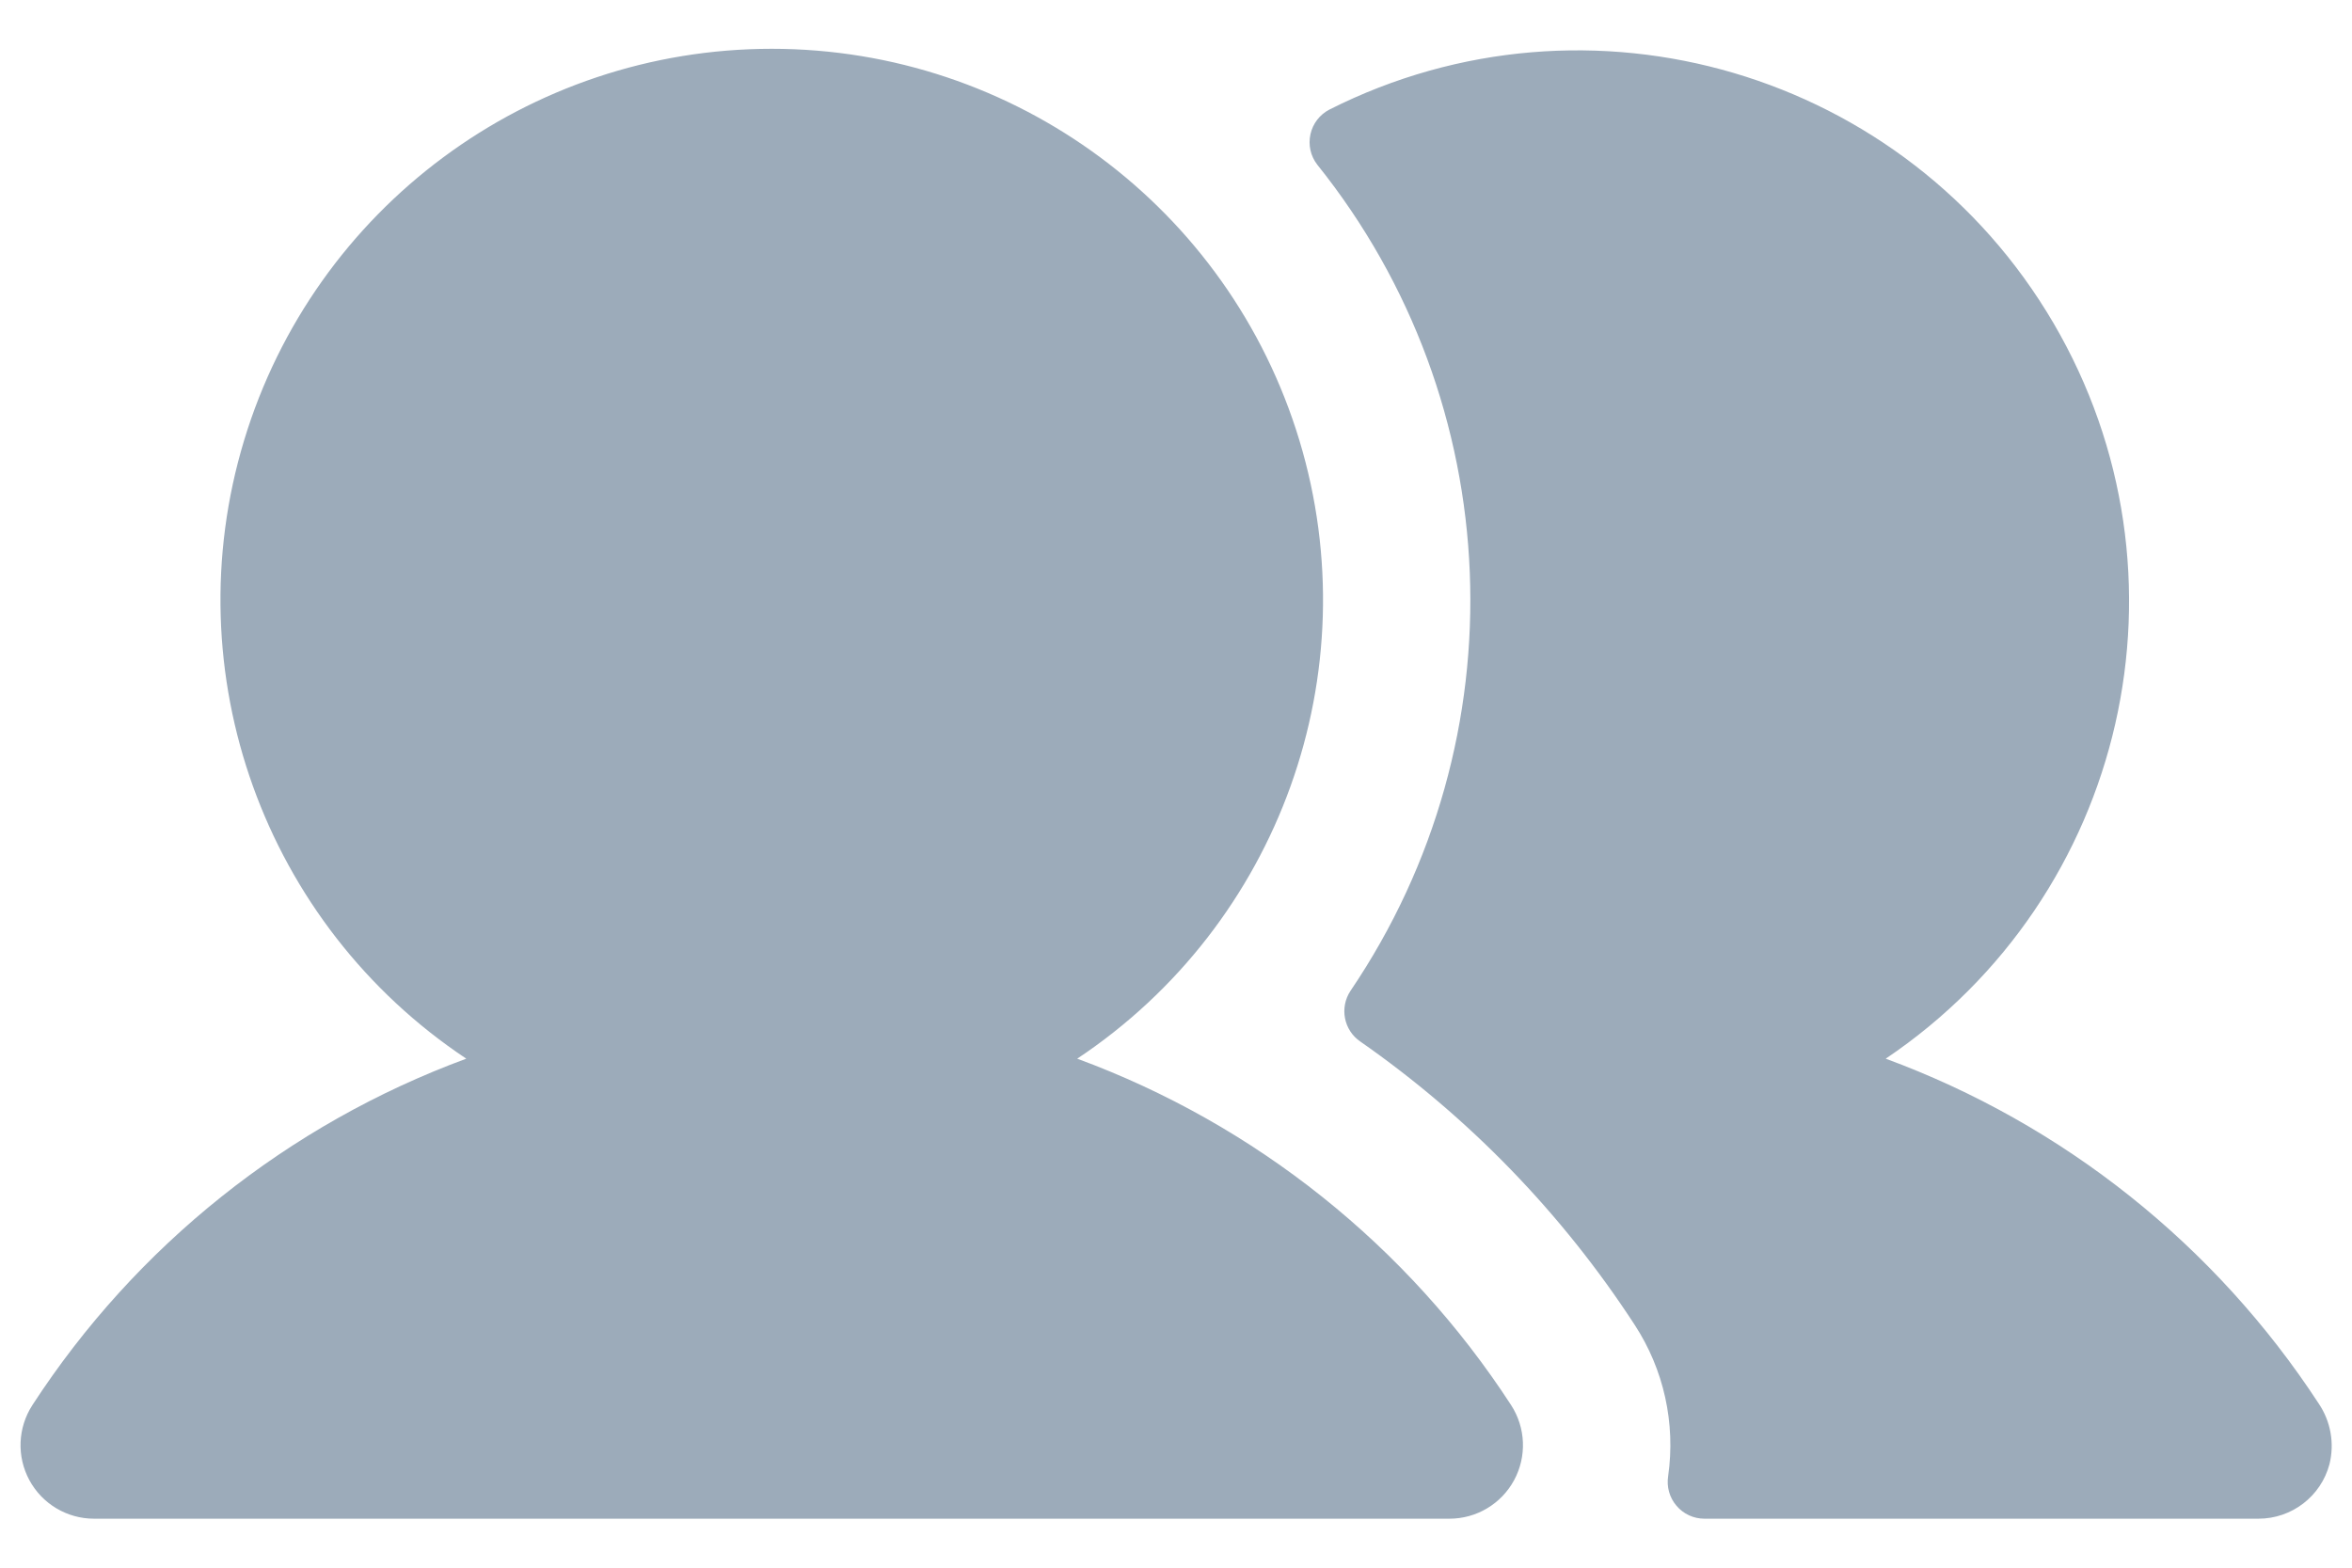 <svg width="24" height="16" viewBox="0 0 24 16" fill="none" xmlns="http://www.w3.org/2000/svg">
<path fill-rule="evenodd" clip-rule="evenodd" d="M15.419 14.34C15.569 14.571 15.581 14.865 15.45 15.107C15.319 15.349 15.066 15.5 14.791 15.5H0.959C0.684 15.5 0.431 15.349 0.3 15.107C0.169 14.865 0.181 14.571 0.331 14.34C1.387 12.715 2.94 11.475 4.758 10.805C2.694 9.431 1.773 6.868 2.491 4.494C3.209 2.121 5.396 0.498 7.875 0.498C10.354 0.498 12.541 2.121 13.259 4.494C13.977 6.868 13.056 9.431 10.992 10.805C12.81 11.475 14.363 12.715 15.419 14.34V14.34ZM23.661 14.326C22.605 12.708 21.055 11.473 19.242 10.805C21.705 9.146 22.454 5.858 20.953 3.296C19.451 0.734 16.217 -0.22 13.566 1.118C13.467 1.169 13.396 1.261 13.372 1.37C13.348 1.479 13.373 1.592 13.441 1.68C15.391 4.112 15.529 7.531 13.781 10.112C13.667 10.283 13.711 10.515 13.882 10.631C14.992 11.405 15.942 12.387 16.68 13.521C16.978 13.977 17.099 14.526 17.022 15.065C17.005 15.174 17.035 15.284 17.107 15.368C17.178 15.452 17.282 15.5 17.392 15.5H23.046C23.385 15.5 23.683 15.272 23.77 14.944C23.823 14.732 23.783 14.507 23.661 14.326V14.326Z" fill="#9CABBA"/>
</svg>
